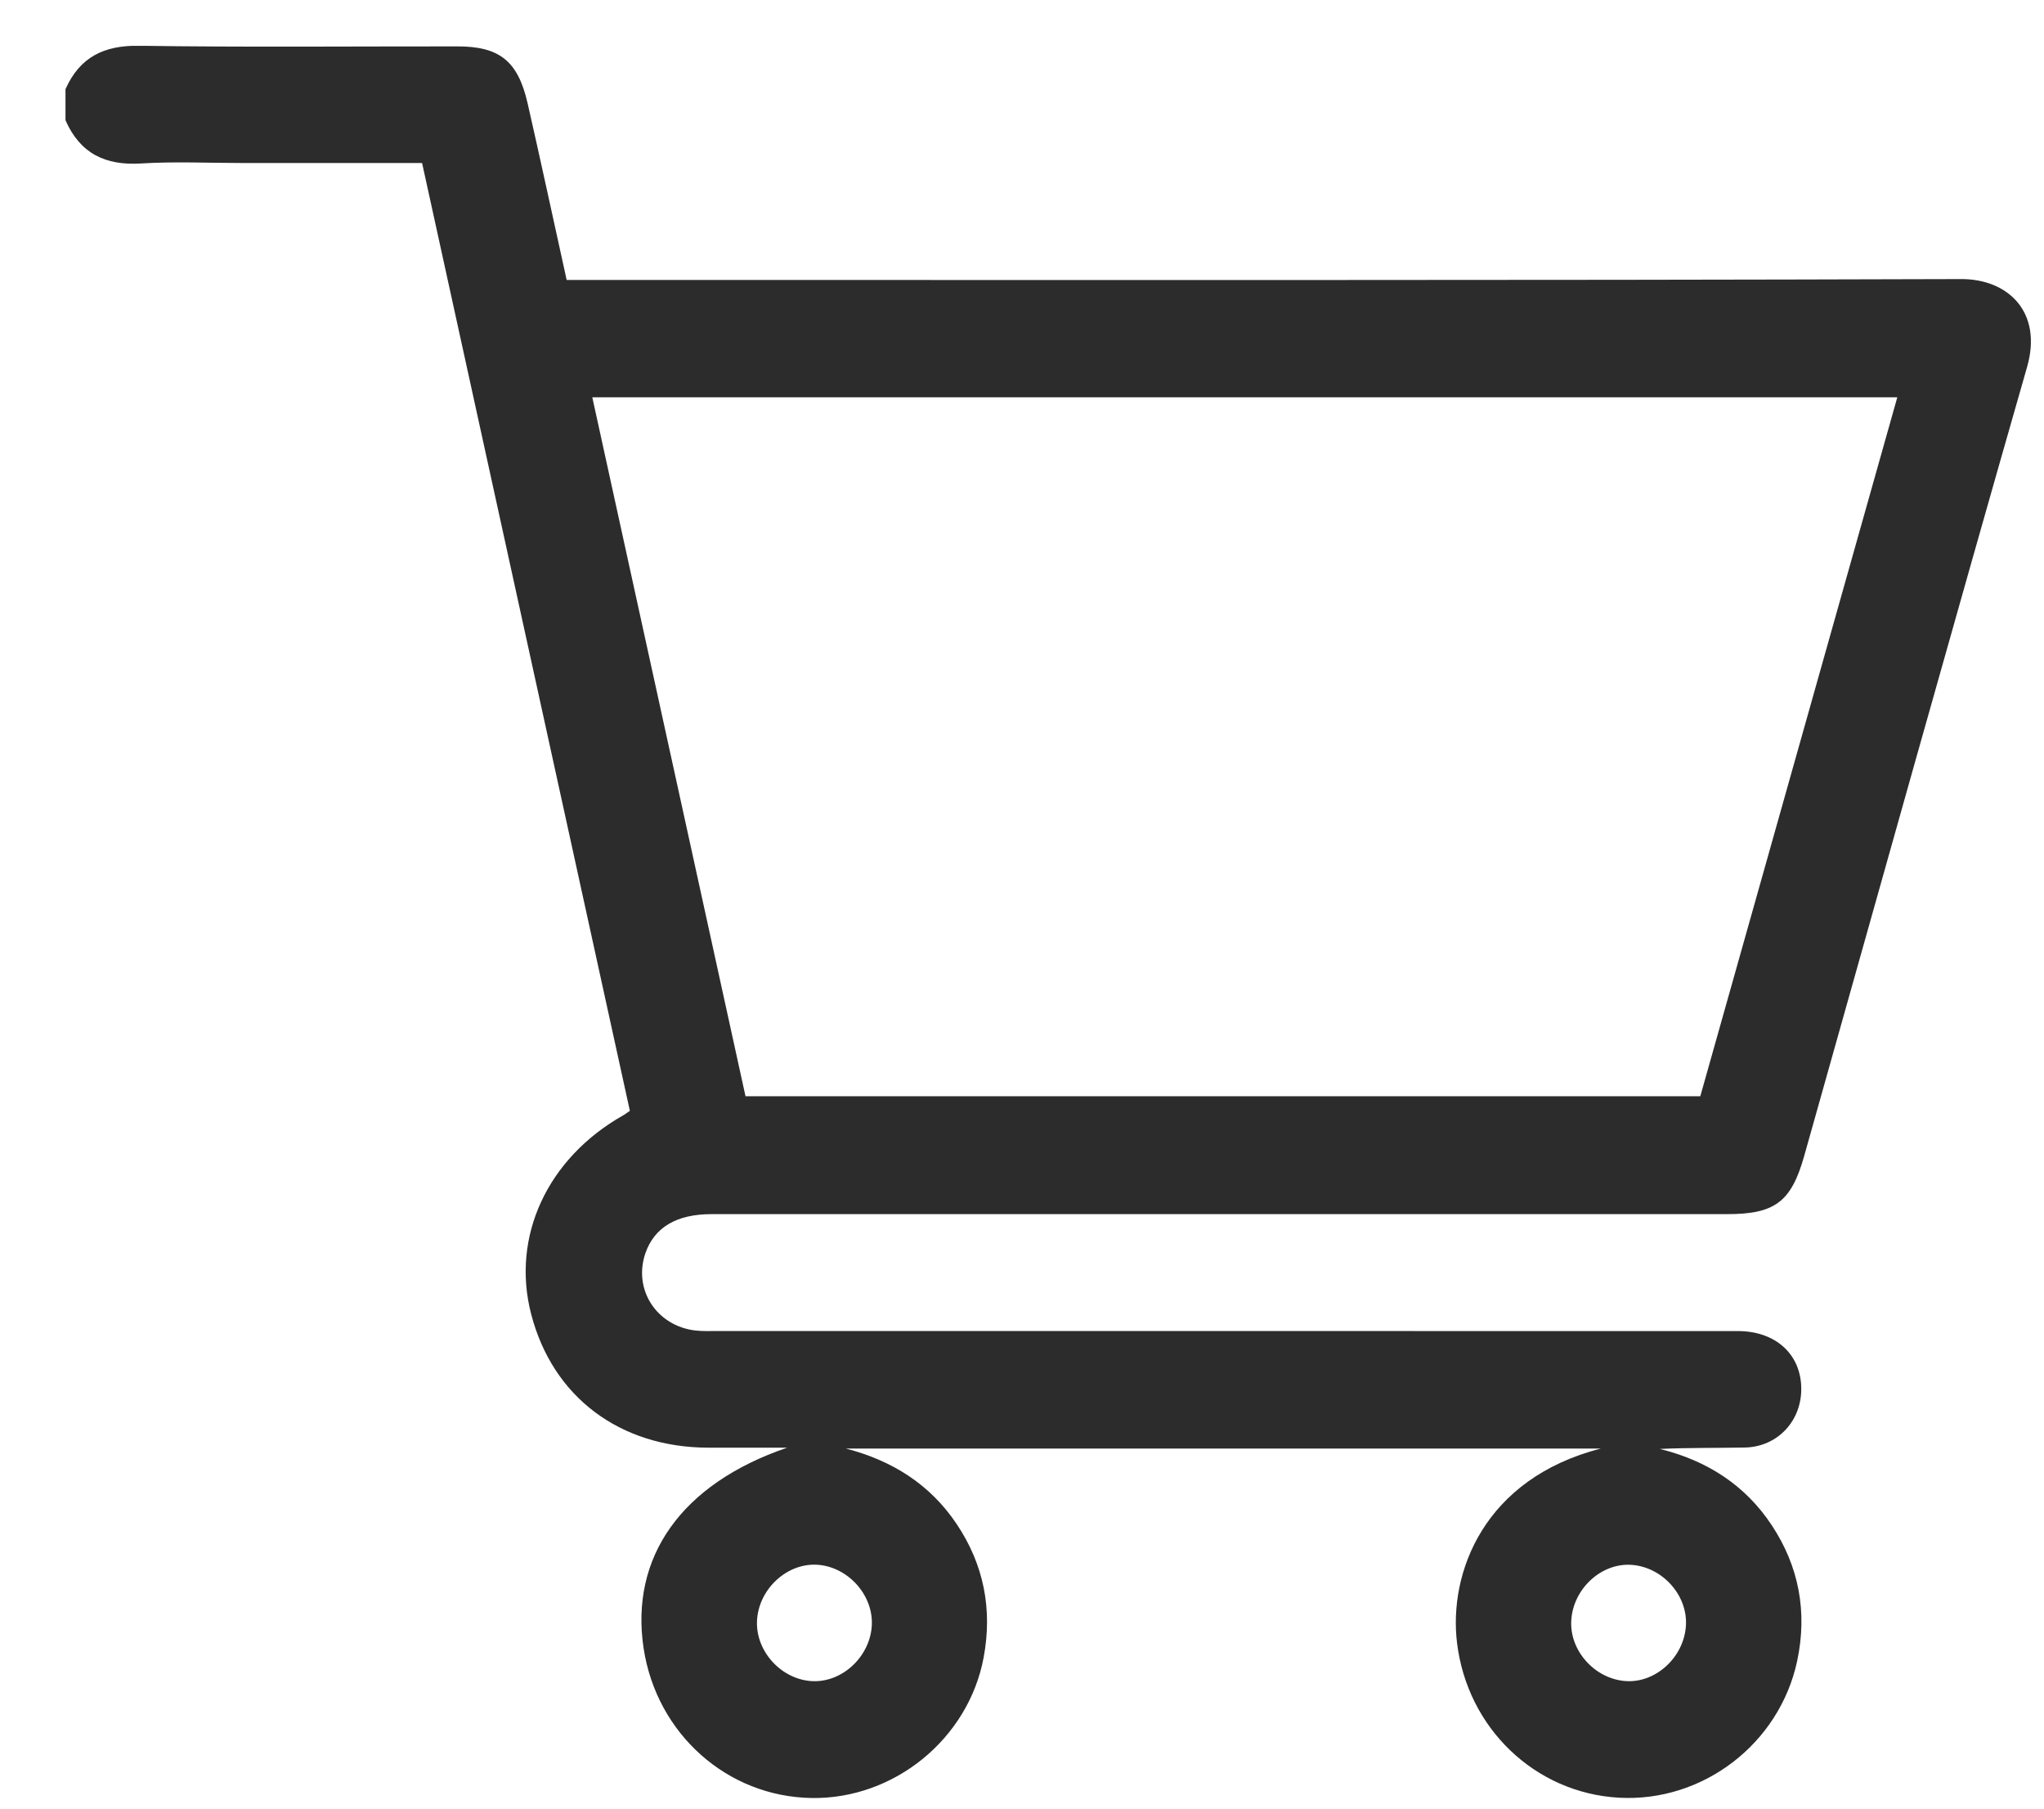 <svg width="26" height="23" viewBox="0 0 26 23" fill="none" xmlns="http://www.w3.org/2000/svg">
<g id="Frame" clip-path="url(#clip0_2_60)">
<g id="Group">
<path id="Vector" d="M0.833 1.134C1.015 0.725 1.324 0.576 1.767 0.582C3.118 0.602 4.469 0.589 5.82 0.59C6.352 0.59 6.587 0.775 6.71 1.308C6.878 2.045 7.037 2.785 7.208 3.56C7.305 3.56 7.407 3.56 7.51 3.56C13.322 3.56 19.135 3.567 24.947 3.549C25.542 3.547 25.985 3.968 25.785 4.666C24.828 8.007 23.893 11.354 22.95 14.699C22.785 15.284 22.578 15.44 21.969 15.44C17.663 15.44 13.357 15.44 9.05 15.44C8.606 15.44 8.324 15.608 8.21 15.936C8.051 16.397 8.35 16.862 8.846 16.92C8.942 16.931 9.041 16.926 9.139 16.926C13.461 16.927 17.784 16.926 22.106 16.927C22.577 16.927 22.898 17.211 22.912 17.635C22.926 18.061 22.617 18.399 22.195 18.408C21.837 18.415 21.479 18.409 21.114 18.426C21.709 18.573 22.197 18.882 22.536 19.395C22.883 19.918 22.992 20.5 22.861 21.119C22.637 22.175 21.66 22.922 20.591 22.861C19.529 22.801 18.667 21.981 18.534 20.895C18.424 20.002 18.874 18.803 20.363 18.421C17.132 18.421 13.946 18.421 10.759 18.421C11.342 18.571 11.829 18.873 12.169 19.381C12.513 19.894 12.627 20.463 12.512 21.078C12.32 22.109 11.377 22.881 10.325 22.865C9.251 22.849 8.353 22.05 8.187 20.962C8.011 19.803 8.667 18.868 10.013 18.41C9.649 18.41 9.332 18.411 9.015 18.41C7.884 18.409 7.029 17.765 6.756 16.71C6.501 15.725 6.962 14.73 7.926 14.184C7.954 14.169 7.978 14.149 8.012 14.126C7.131 10.109 6.251 6.097 5.369 2.073C4.596 2.073 3.84 2.073 3.084 2.073C2.653 2.073 2.22 2.052 1.79 2.079C1.341 2.106 1.019 1.953 0.833 1.529C0.833 1.397 0.833 1.265 0.833 1.134ZM24.134 5.052C18.591 5.052 13.073 5.052 7.534 5.052C8.186 8.025 8.834 10.984 9.483 13.941C13.543 13.941 17.585 13.941 21.628 13.941C22.463 10.979 23.295 8.03 24.134 5.052ZM11.09 20.659C11.104 20.269 10.771 19.913 10.379 19.898C9.995 19.884 9.643 20.222 9.629 20.619C9.615 21.008 9.948 21.365 10.34 21.379C10.724 21.393 11.075 21.056 11.09 20.659ZM20.752 19.9C20.37 19.874 20.013 20.202 19.987 20.602C19.961 20.989 20.285 21.351 20.68 21.378C21.061 21.404 21.419 21.076 21.445 20.676C21.471 20.288 21.147 19.927 20.752 19.9Z" fill="#2C2C2C"/>
</g>
</g>
<defs>
<clipPath id="clip0_2_60">
<rect width="25" height="22.283" fill="white" transform="translate(0.833 0.583)"/>
</clipPath>
</defs>
</svg>
